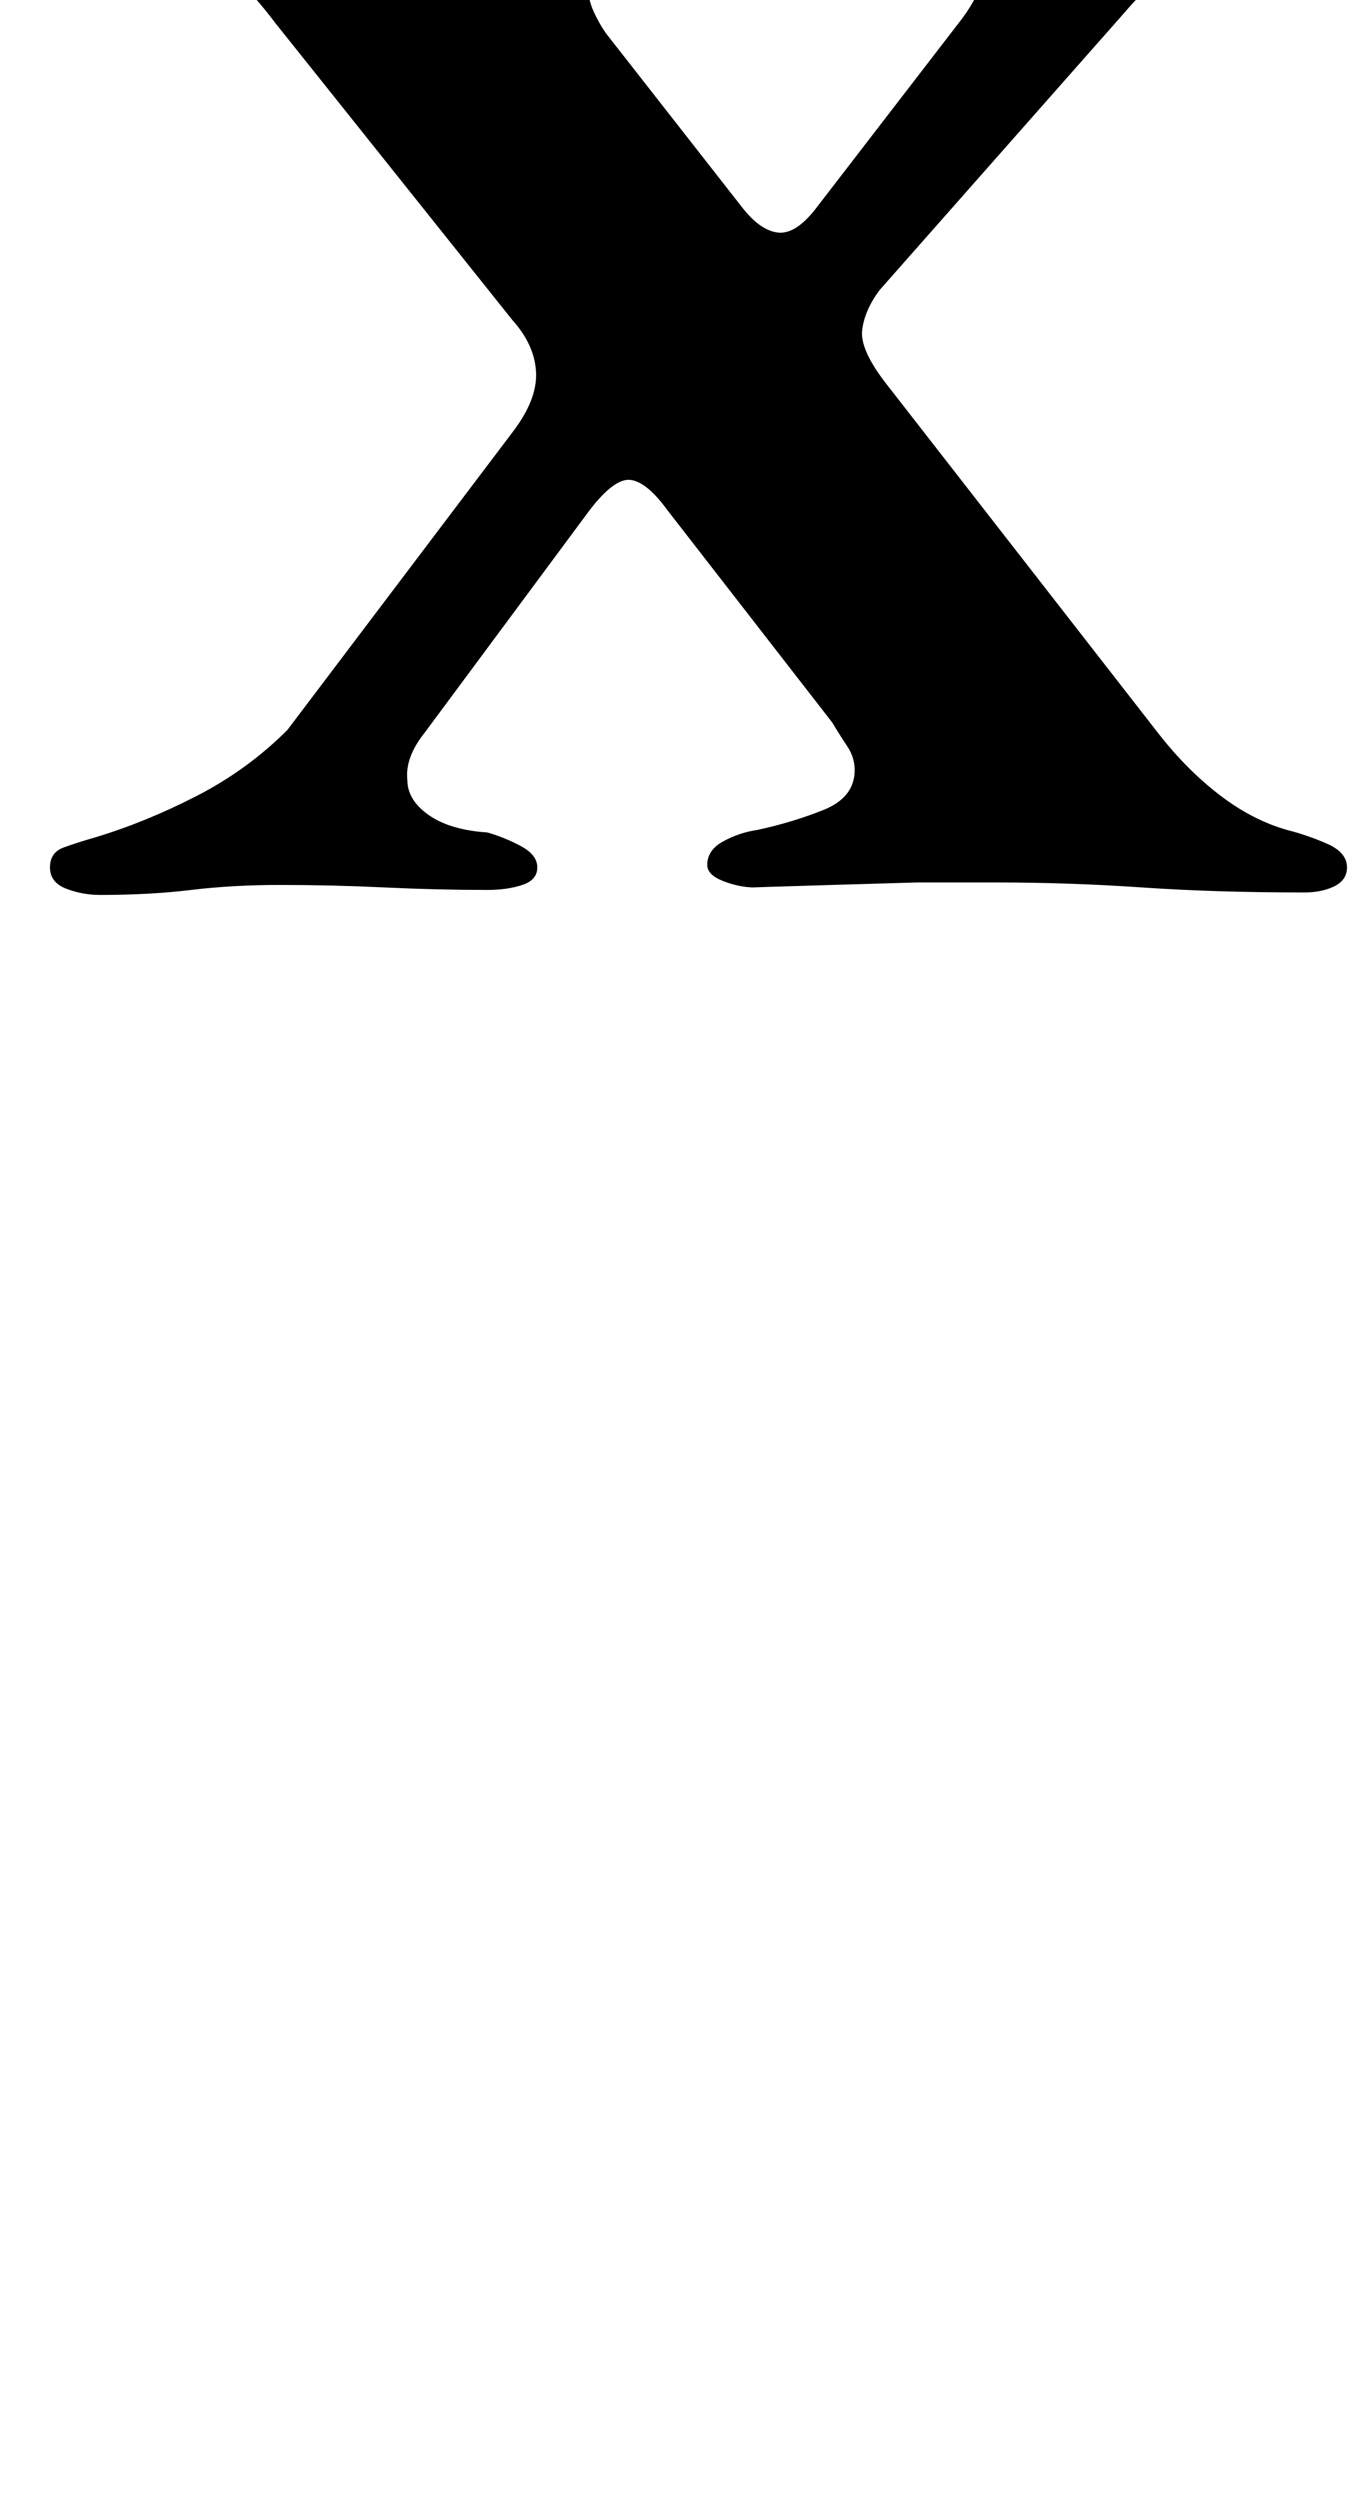 <?xml version="1.0" standalone="no"?>
<!DOCTYPE svg PUBLIC "-//W3C//DTD SVG 1.1//EN" "http://www.w3.org/Graphics/SVG/1.1/DTD/svg11.dtd" >
<svg xmlns="http://www.w3.org/2000/svg" xmlns:xlink="http://www.w3.org/1999/xlink" version="1.1" viewBox="-10 0 549 1000">
  <g transform="matrix(1 0 0 -1 0 800)">
   <path fill="currentColor"
d="M30 442q-7 0 -13.5 2.5t-6.5 8.5t5.5 8t12.5 4q20 6 40.5 16.5t36.5 26.5l90 119q10 13 9.5 24t-9.5 21l-95 119q-12 16 -27 28t-31 15l-11 5.5t-5 7.5q0 10 14 10q30 0 60.5 -2t61.5 -2q26 0 51 2t47 2q7 0 13 -2t6 -7t-6 -8.5t-13 -5.5q-19 -3 -27 -10t-8 -16
q0 -7 2.5 -12.5t5.5 -9.5l54 -69q7 -9 14 -10t15 9l57 74q4 5 6.5 9.5t2.5 8.5q0 8 -8.5 16t-26.5 10q-7 2 -14.5 5t-7.5 9q0 4 6.5 6.5t13.5 2.5q21 0 42 -1.5t40 -1.5q21 0 35.5 2t34.5 2q8 0 14.5 -2t6.5 -8q0 -5 -6 -7.5t-14 -4.5q-15 -5 -30.5 -16t-27.5 -25l-98 -111
q-6 -8 -7 -16t10 -22l109 -140q11 -14 24 -24t27 -14q8 -2 16 -5.5t8 -9.5q0 -5 -5 -7.5t-12 -2.5q-36 0 -65 2t-59 2h-31t-34 -1t-31 -1q-6 0 -12.5 2.5t-6.5 6.5q0 6 6.5 9.5t13.5 4.5q14 3 26.5 8t12.5 16q0 5 -3 9.5t-6 9.5l-66 85q-8 11 -14.5 12t-16.5 -12l-66 -89
q-8 -10 -7 -19q0 -8 8.5 -14t23.5 -7q7 -2 13.5 -5.5t6.5 -8.5t-6 -7t-14 -2q-20 0 -41 1t-42 1q-19 0 -35.5 -2t-36.5 -2z" />
  </g>

</svg>
